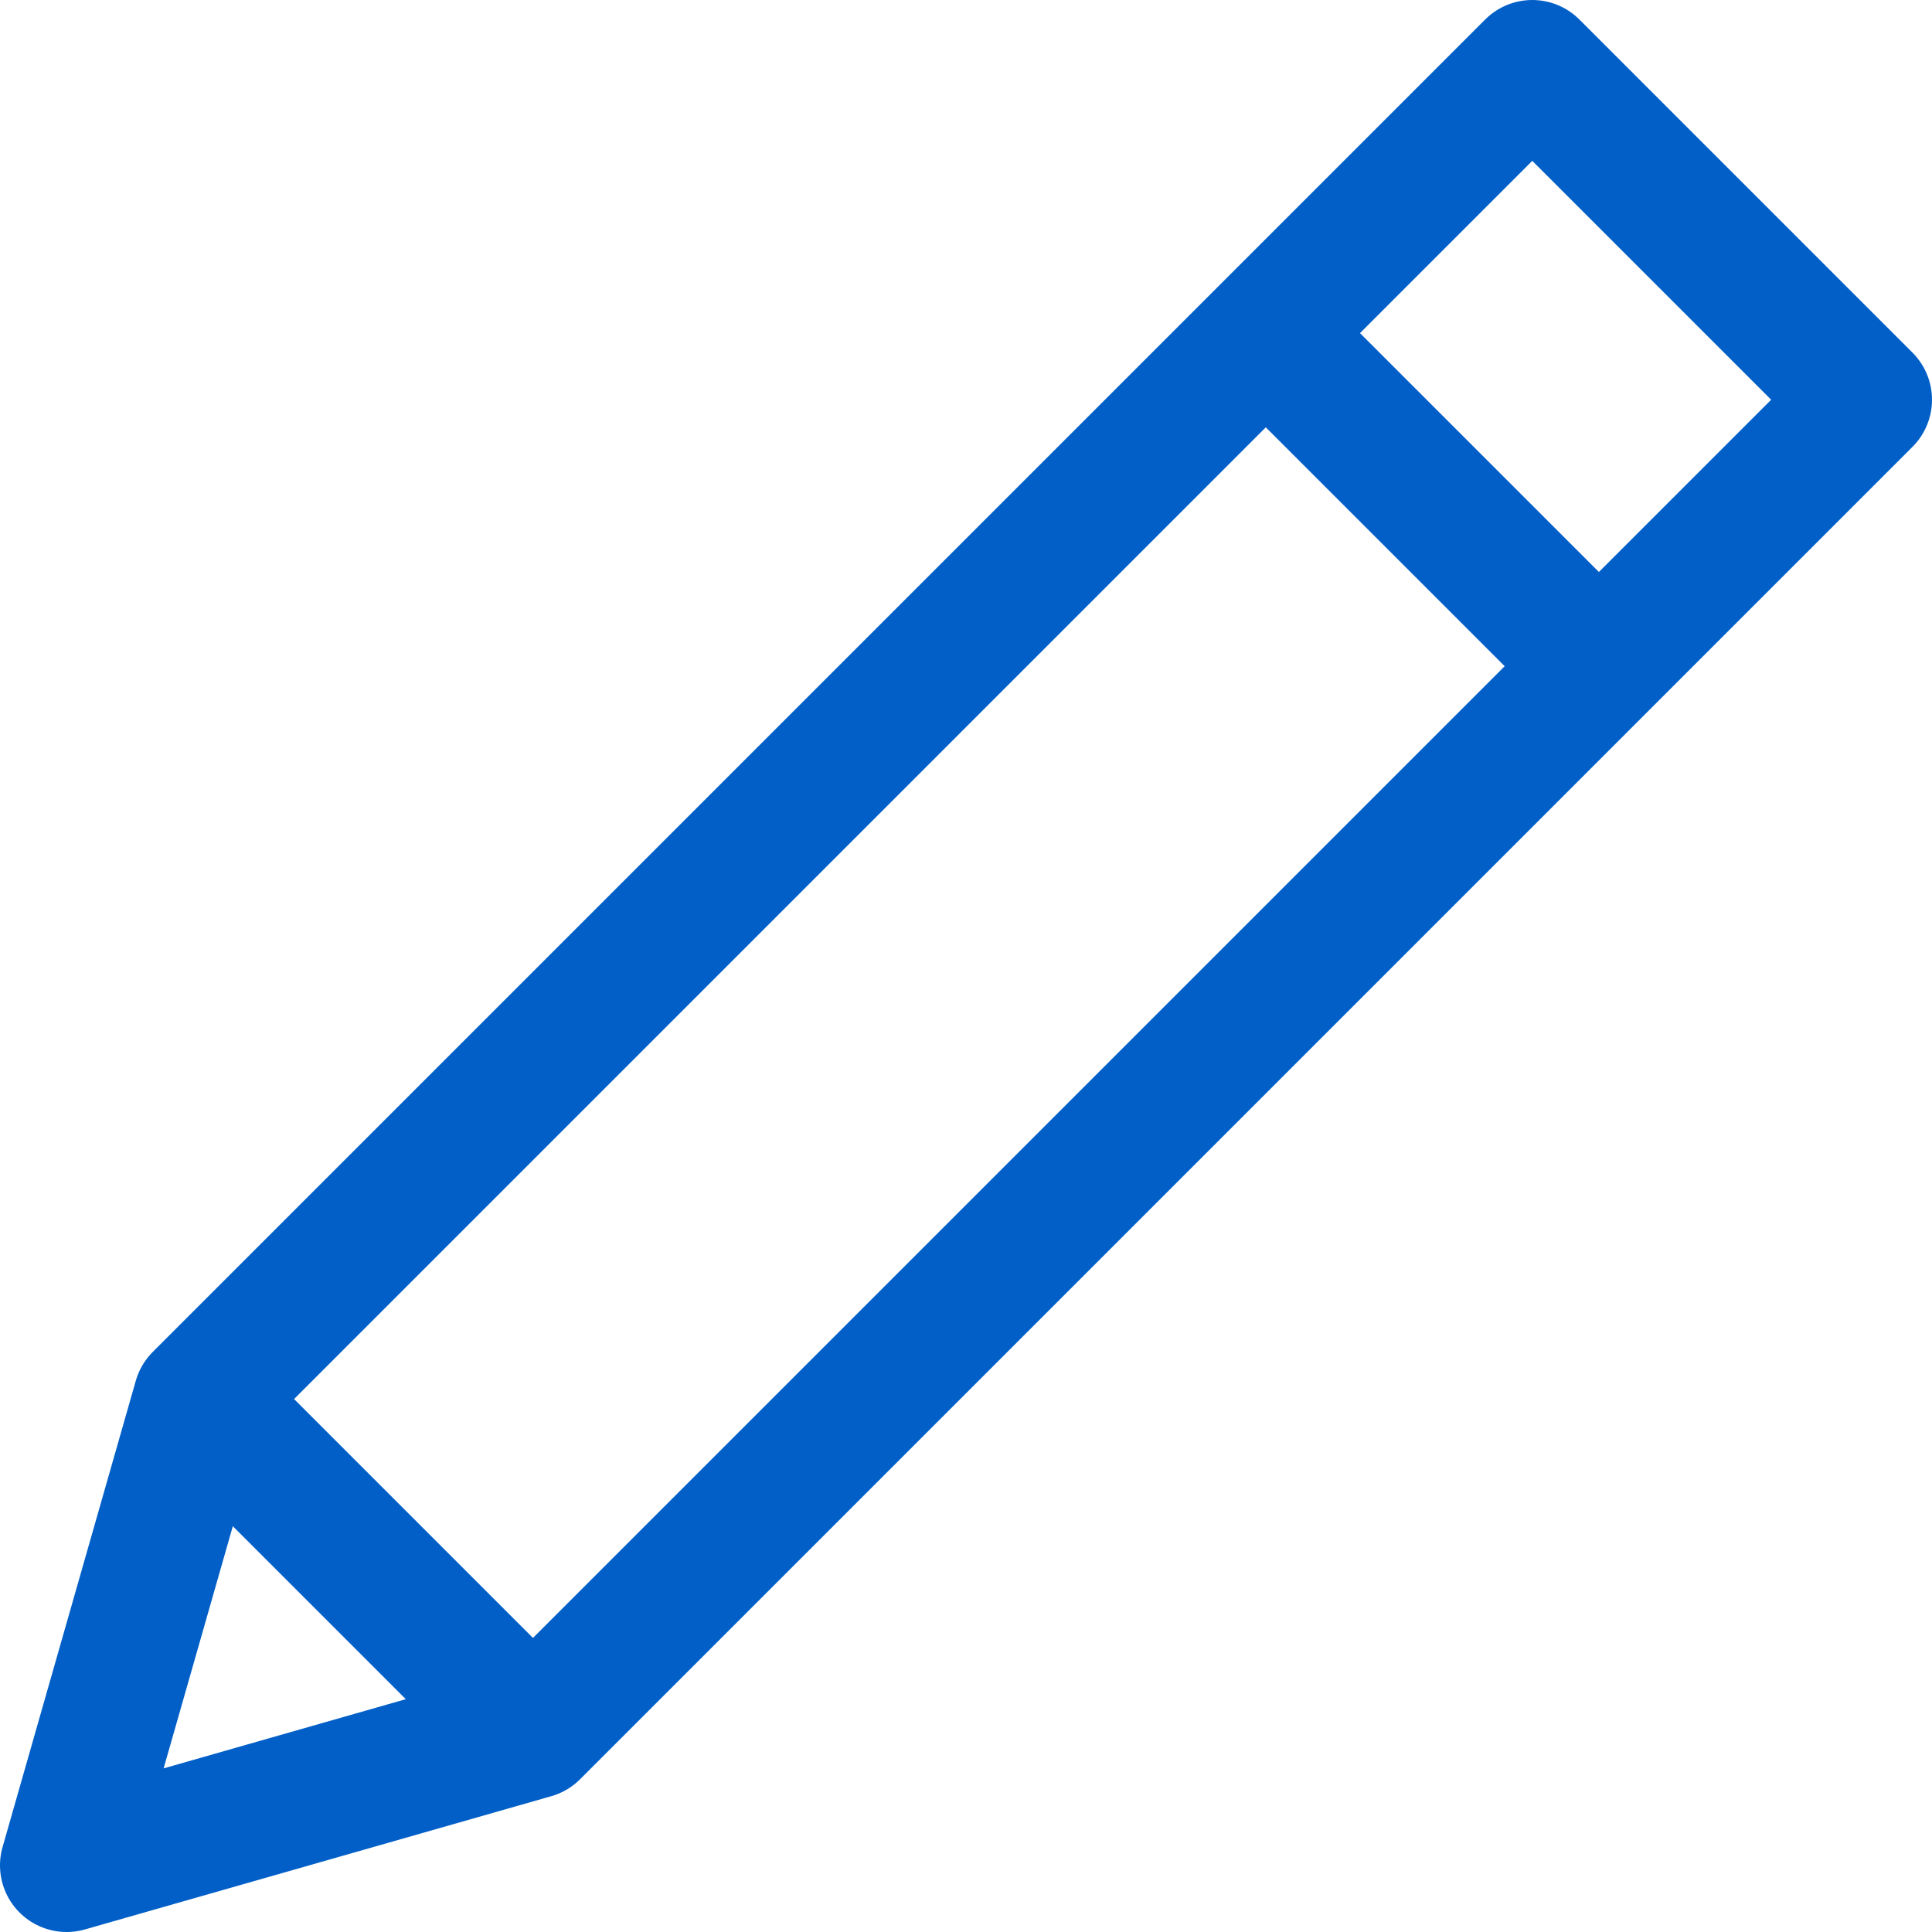 <svg width="29" height="29" viewBox="0 0 29 29" fill="none" xmlns="http://www.w3.org/2000/svg">
<path d="M28 6L23 1L3 21L1 28L8 26L28 6ZM19 5L24 10L19 5ZM3 21L8 26L3 21Z" stroke="#015FC7" stroke-width="2" stroke-linecap="round" stroke-linejoin="round"/>
</svg>
